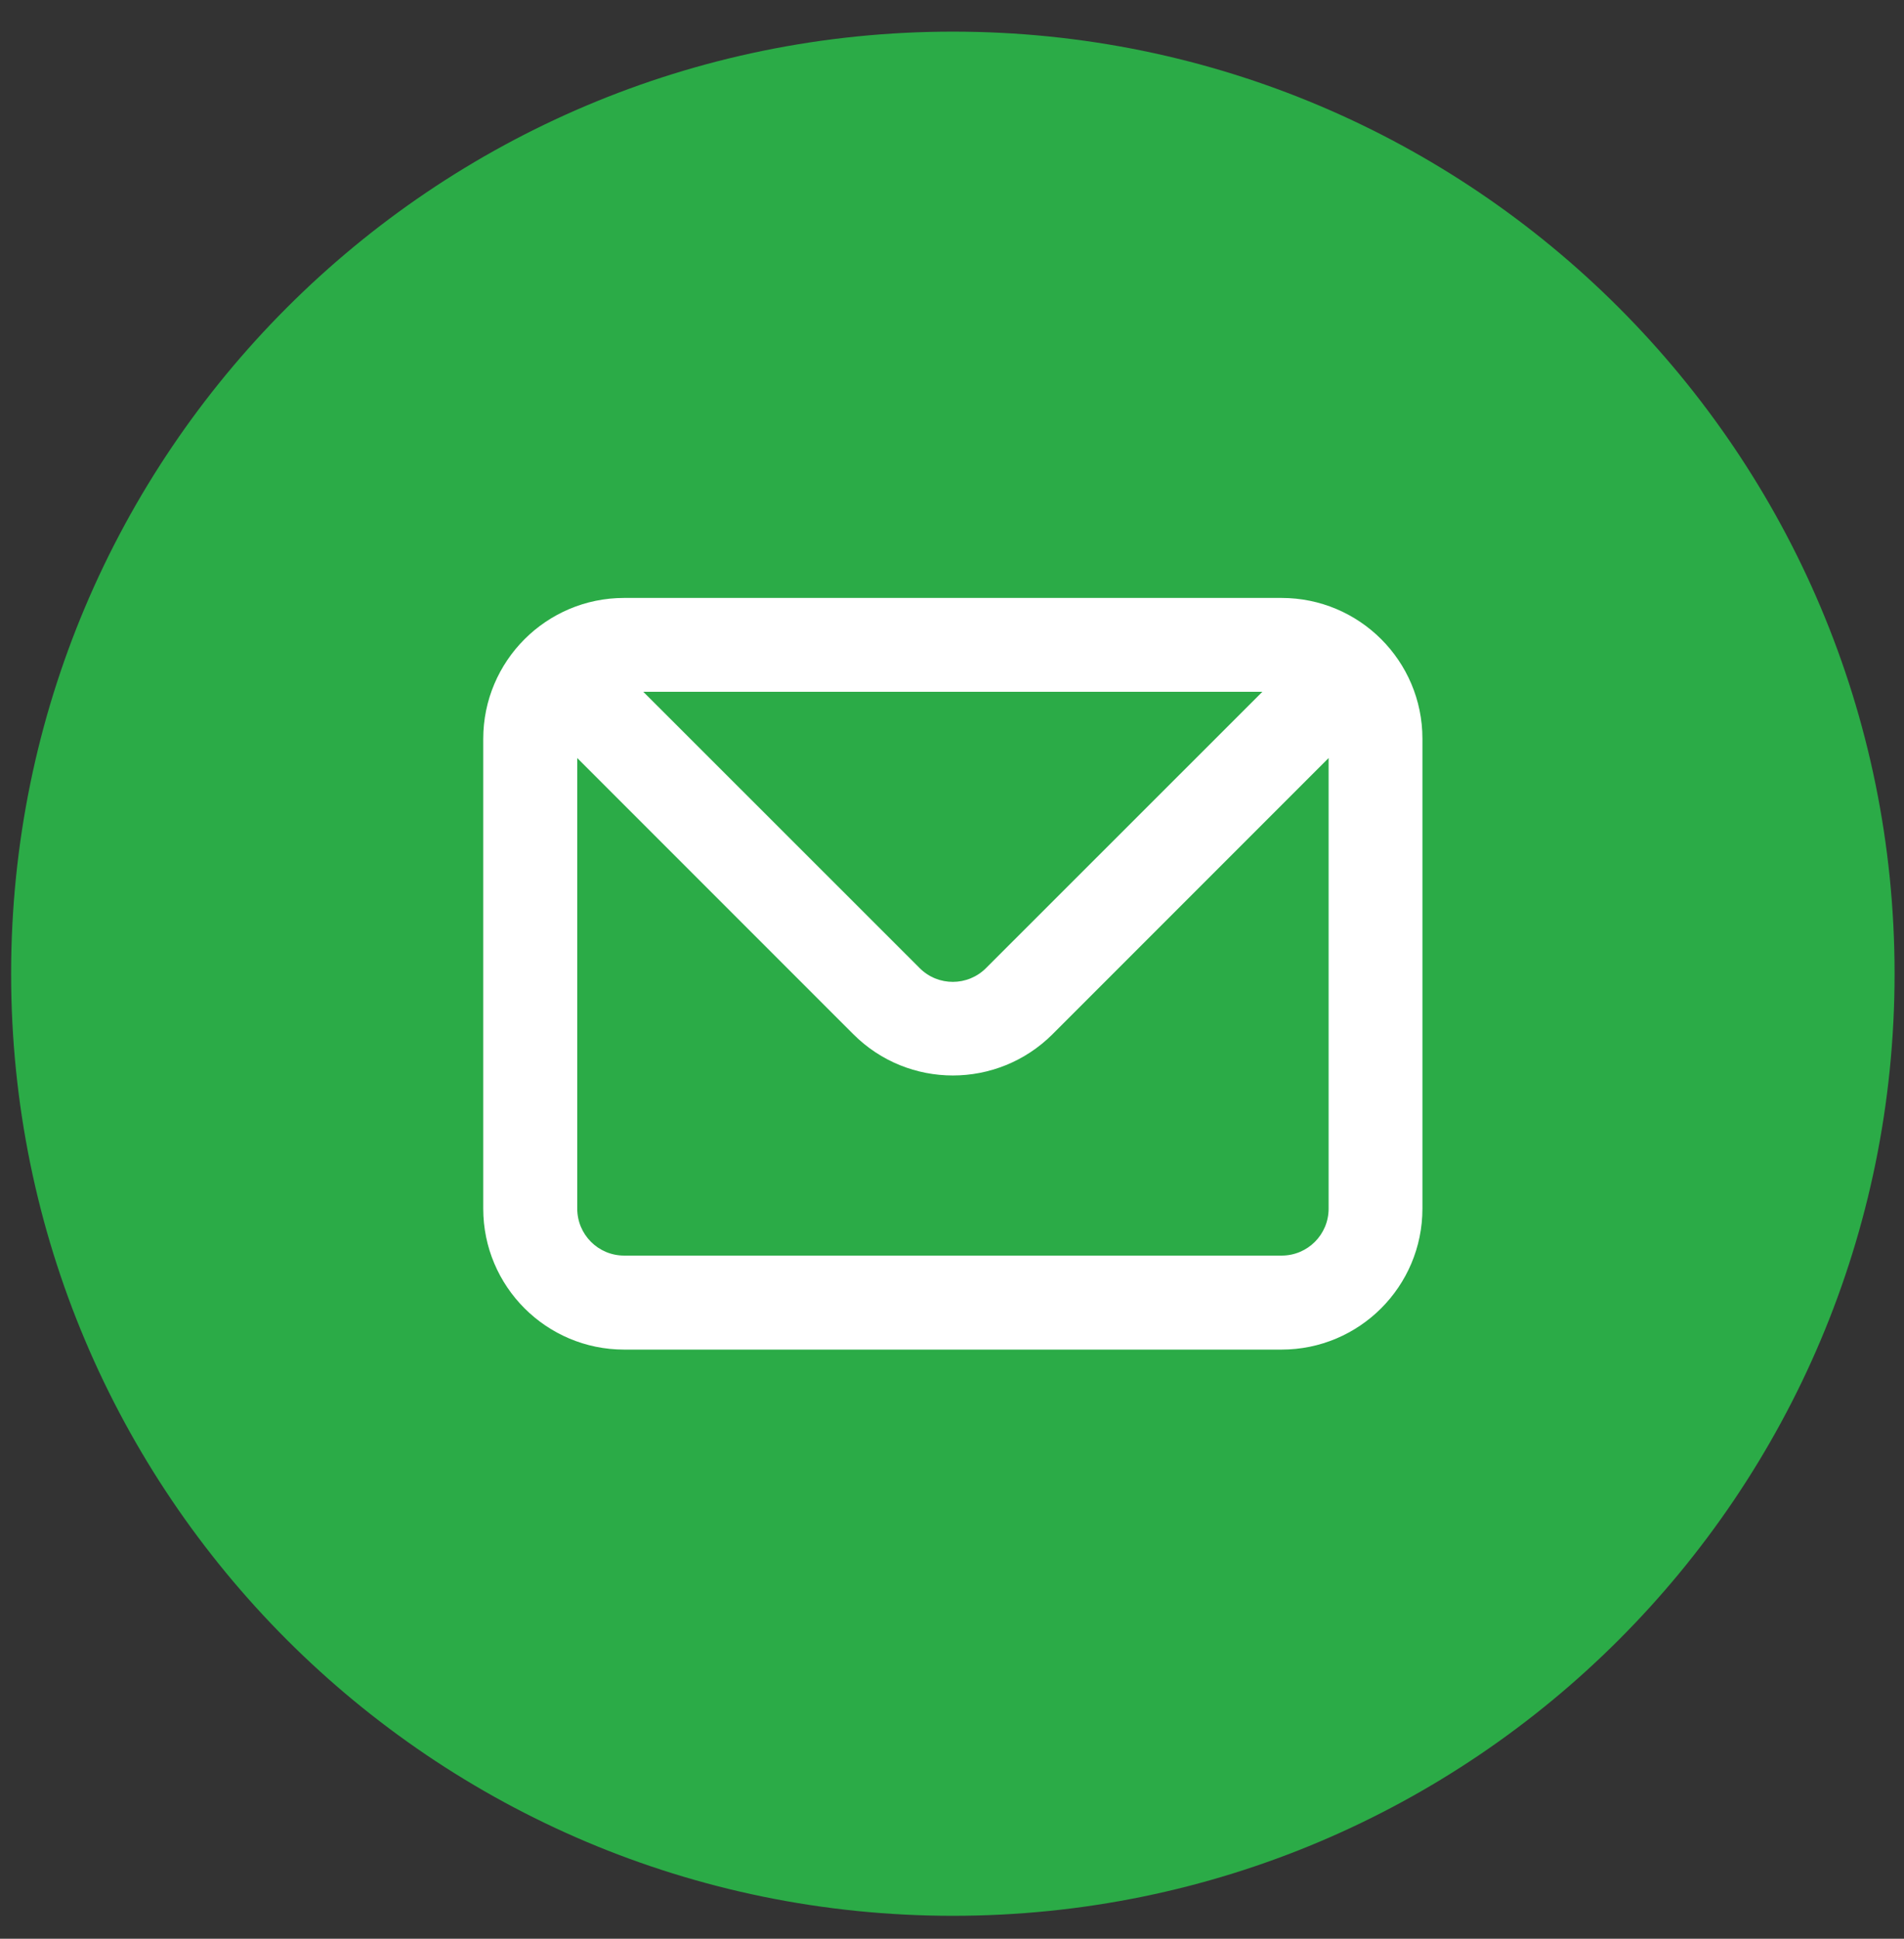 <svg width="56" height="57" viewBox="0 0 56 57" fill="none" xmlns="http://www.w3.org/2000/svg">
<rect x="0" y="0" width="56" height="57" fill="#333333" stroke="none"/>
<path d="M28.025 56.326C43.322 56.326 55.723 43.925 55.723 28.628C55.723 13.331 43.322 0.93 28.025 0.93C12.727 0.93 0.327 13.331 0.327 28.628C0.327 43.925 12.727 56.326 28.025 56.326Z" fill="#2BAB47"/>
<path d="M37.692 17.58H18.357C16.069 17.58 14.213 19.436 14.213 21.724V35.535C14.213 37.823 16.069 39.679 18.357 39.679H37.692C39.98 39.679 41.836 37.823 41.836 35.535V21.718C41.836 19.43 39.98 17.58 37.692 17.58ZM37.129 20.339L29.004 28.459C28.468 29 27.592 29.006 27.051 28.465L27.045 28.459L18.92 20.339H37.129ZM39.077 35.535C39.077 36.298 38.46 36.915 37.697 36.915H18.357C17.595 36.915 16.978 36.298 16.978 35.535V22.287L25.098 30.407C26.715 32.024 29.334 32.024 30.957 30.407L39.077 22.287V35.535Z" fill="white"/>
</svg>
